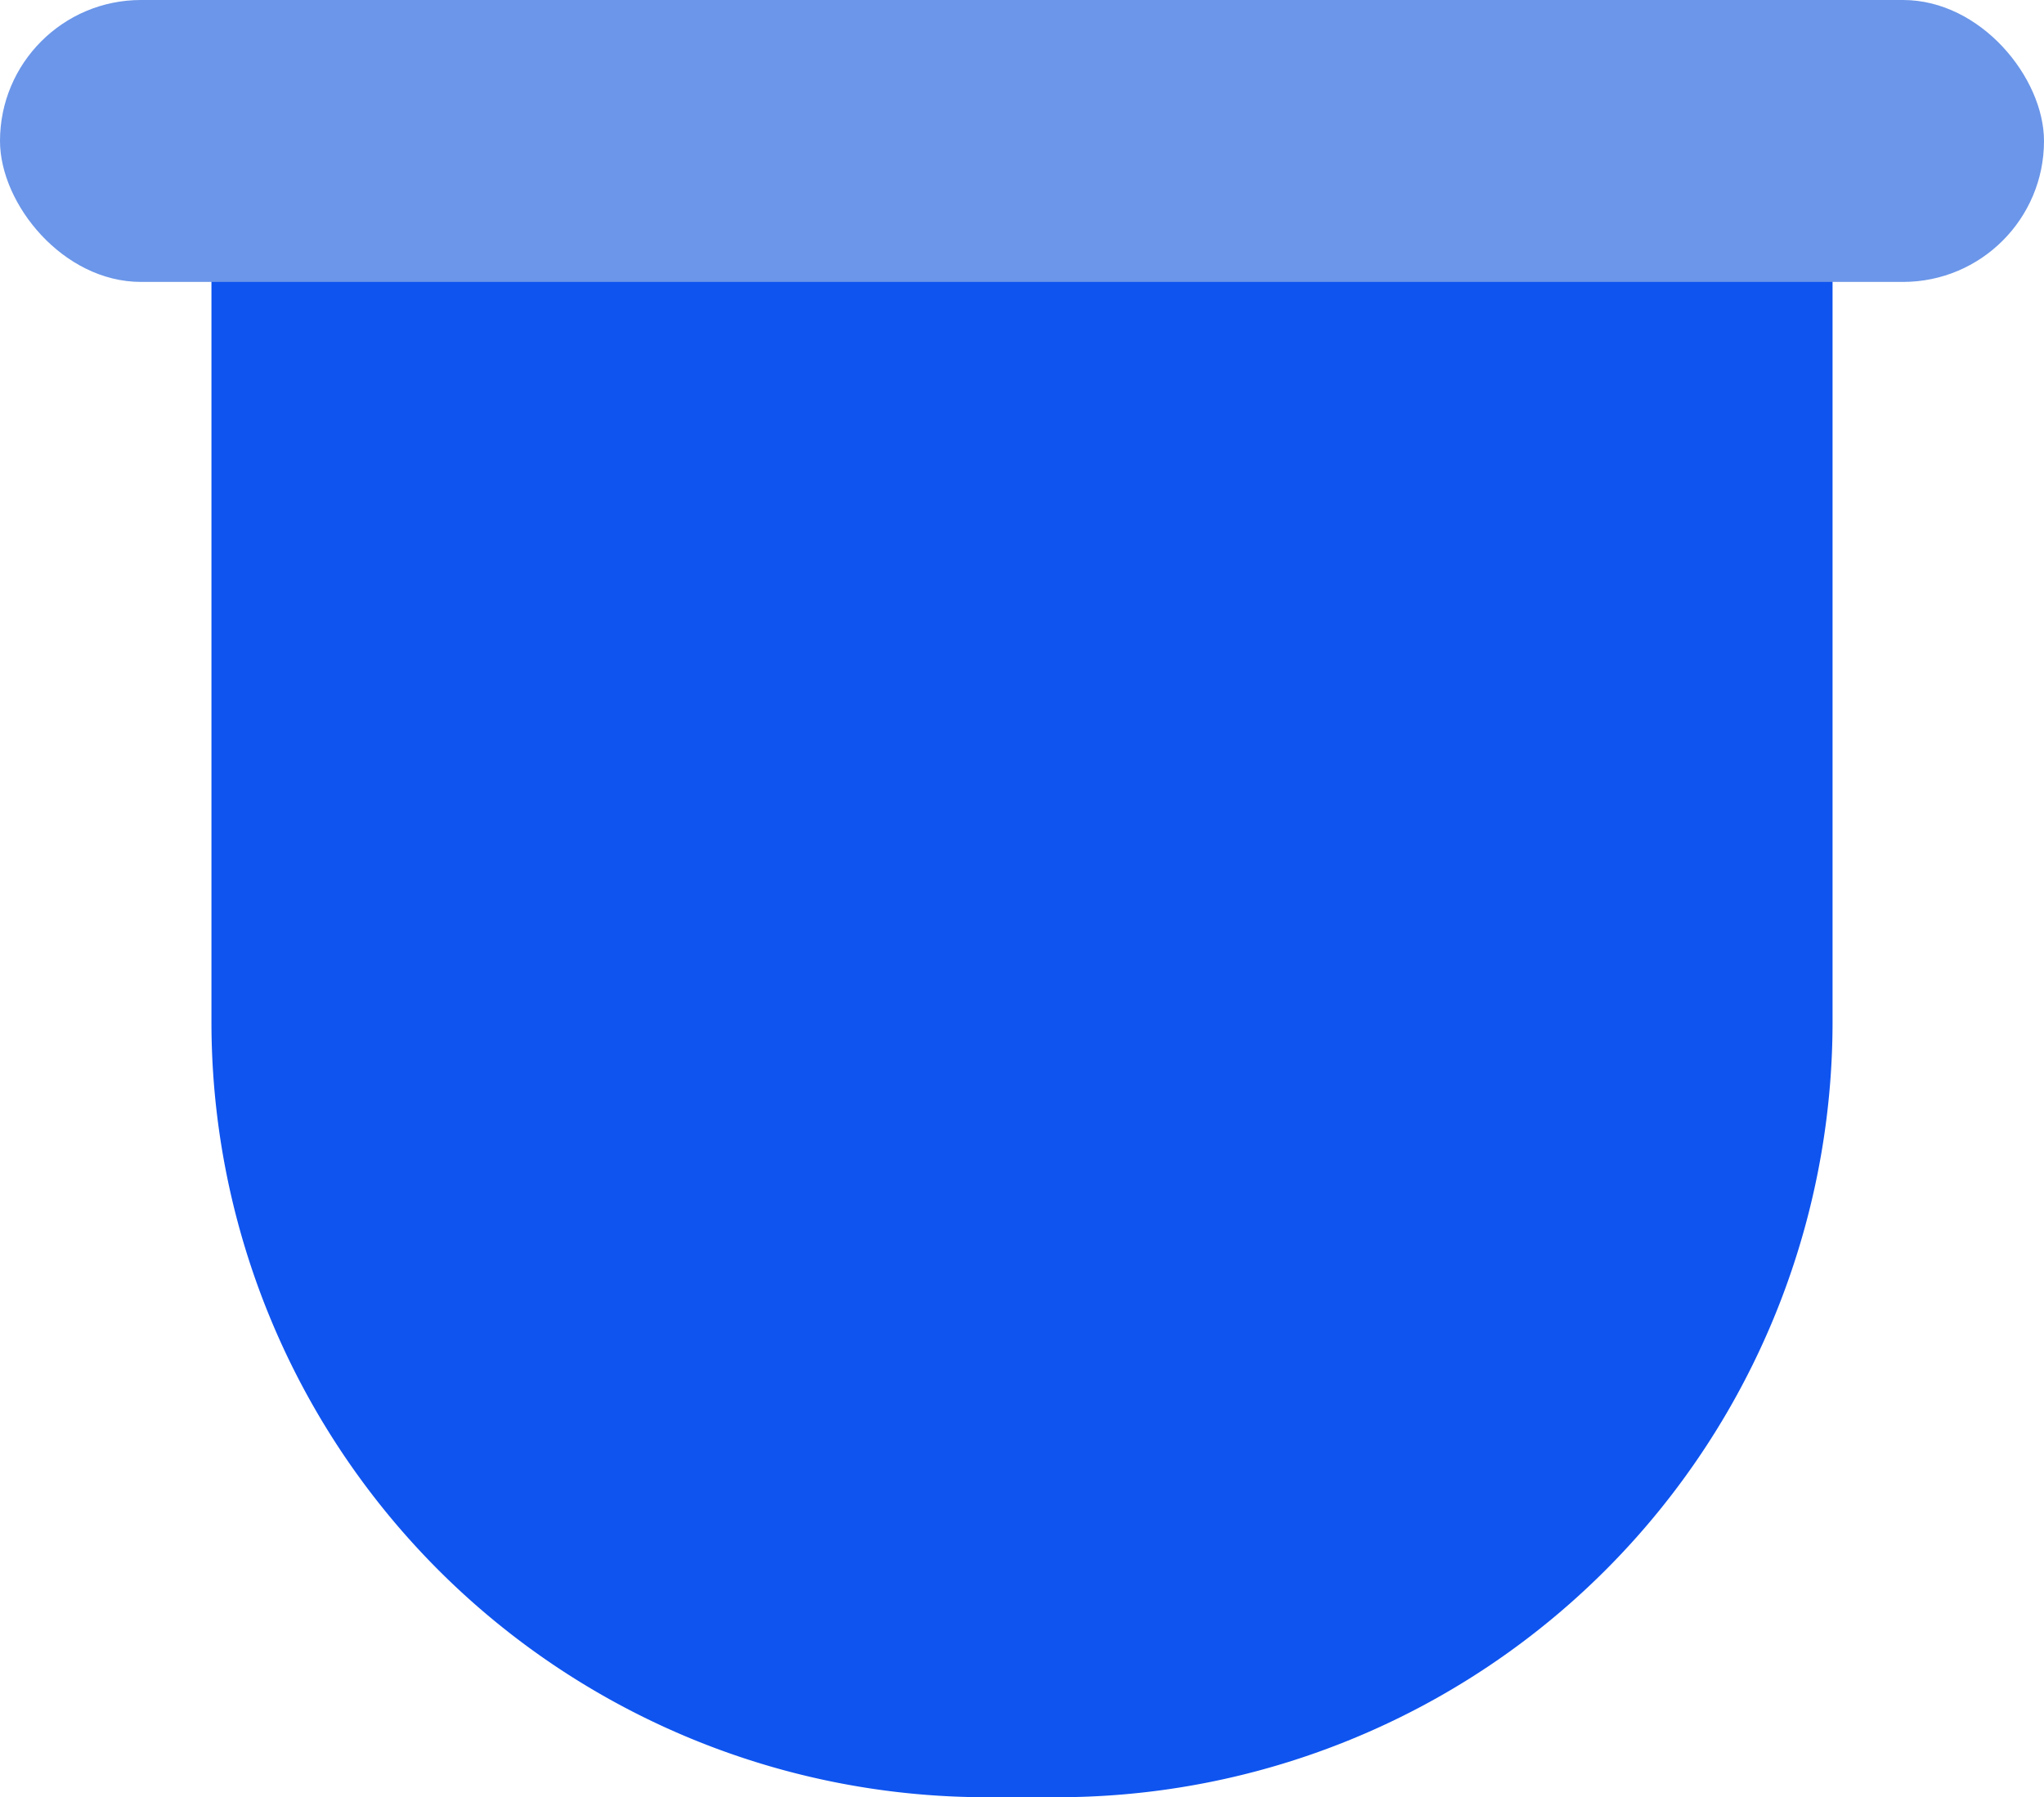 <svg xmlns="http://www.w3.org/2000/svg" width="58" height="51" viewBox="0 0 58 51">
  <g id="Group_2840" data-name="Group 2840" transform="translate(-1896 -169)">
    <path id="Rectangle_4022" data-name="Rectangle 4022" d="M0,0H46a0,0,0,0,1,0,0V29A22,22,0,0,1,24,51H22A22,22,0,0,1,0,29V0A0,0,0,0,1,0,0Z" transform="translate(1902 169)" fill="#0f54ef"/>
    <rect id="Rectangle_4023" data-name="Rectangle 4023" width="58" height="8" rx="4" transform="translate(1896 169)" fill="#6b96e9"/>
  </g>
</svg>
